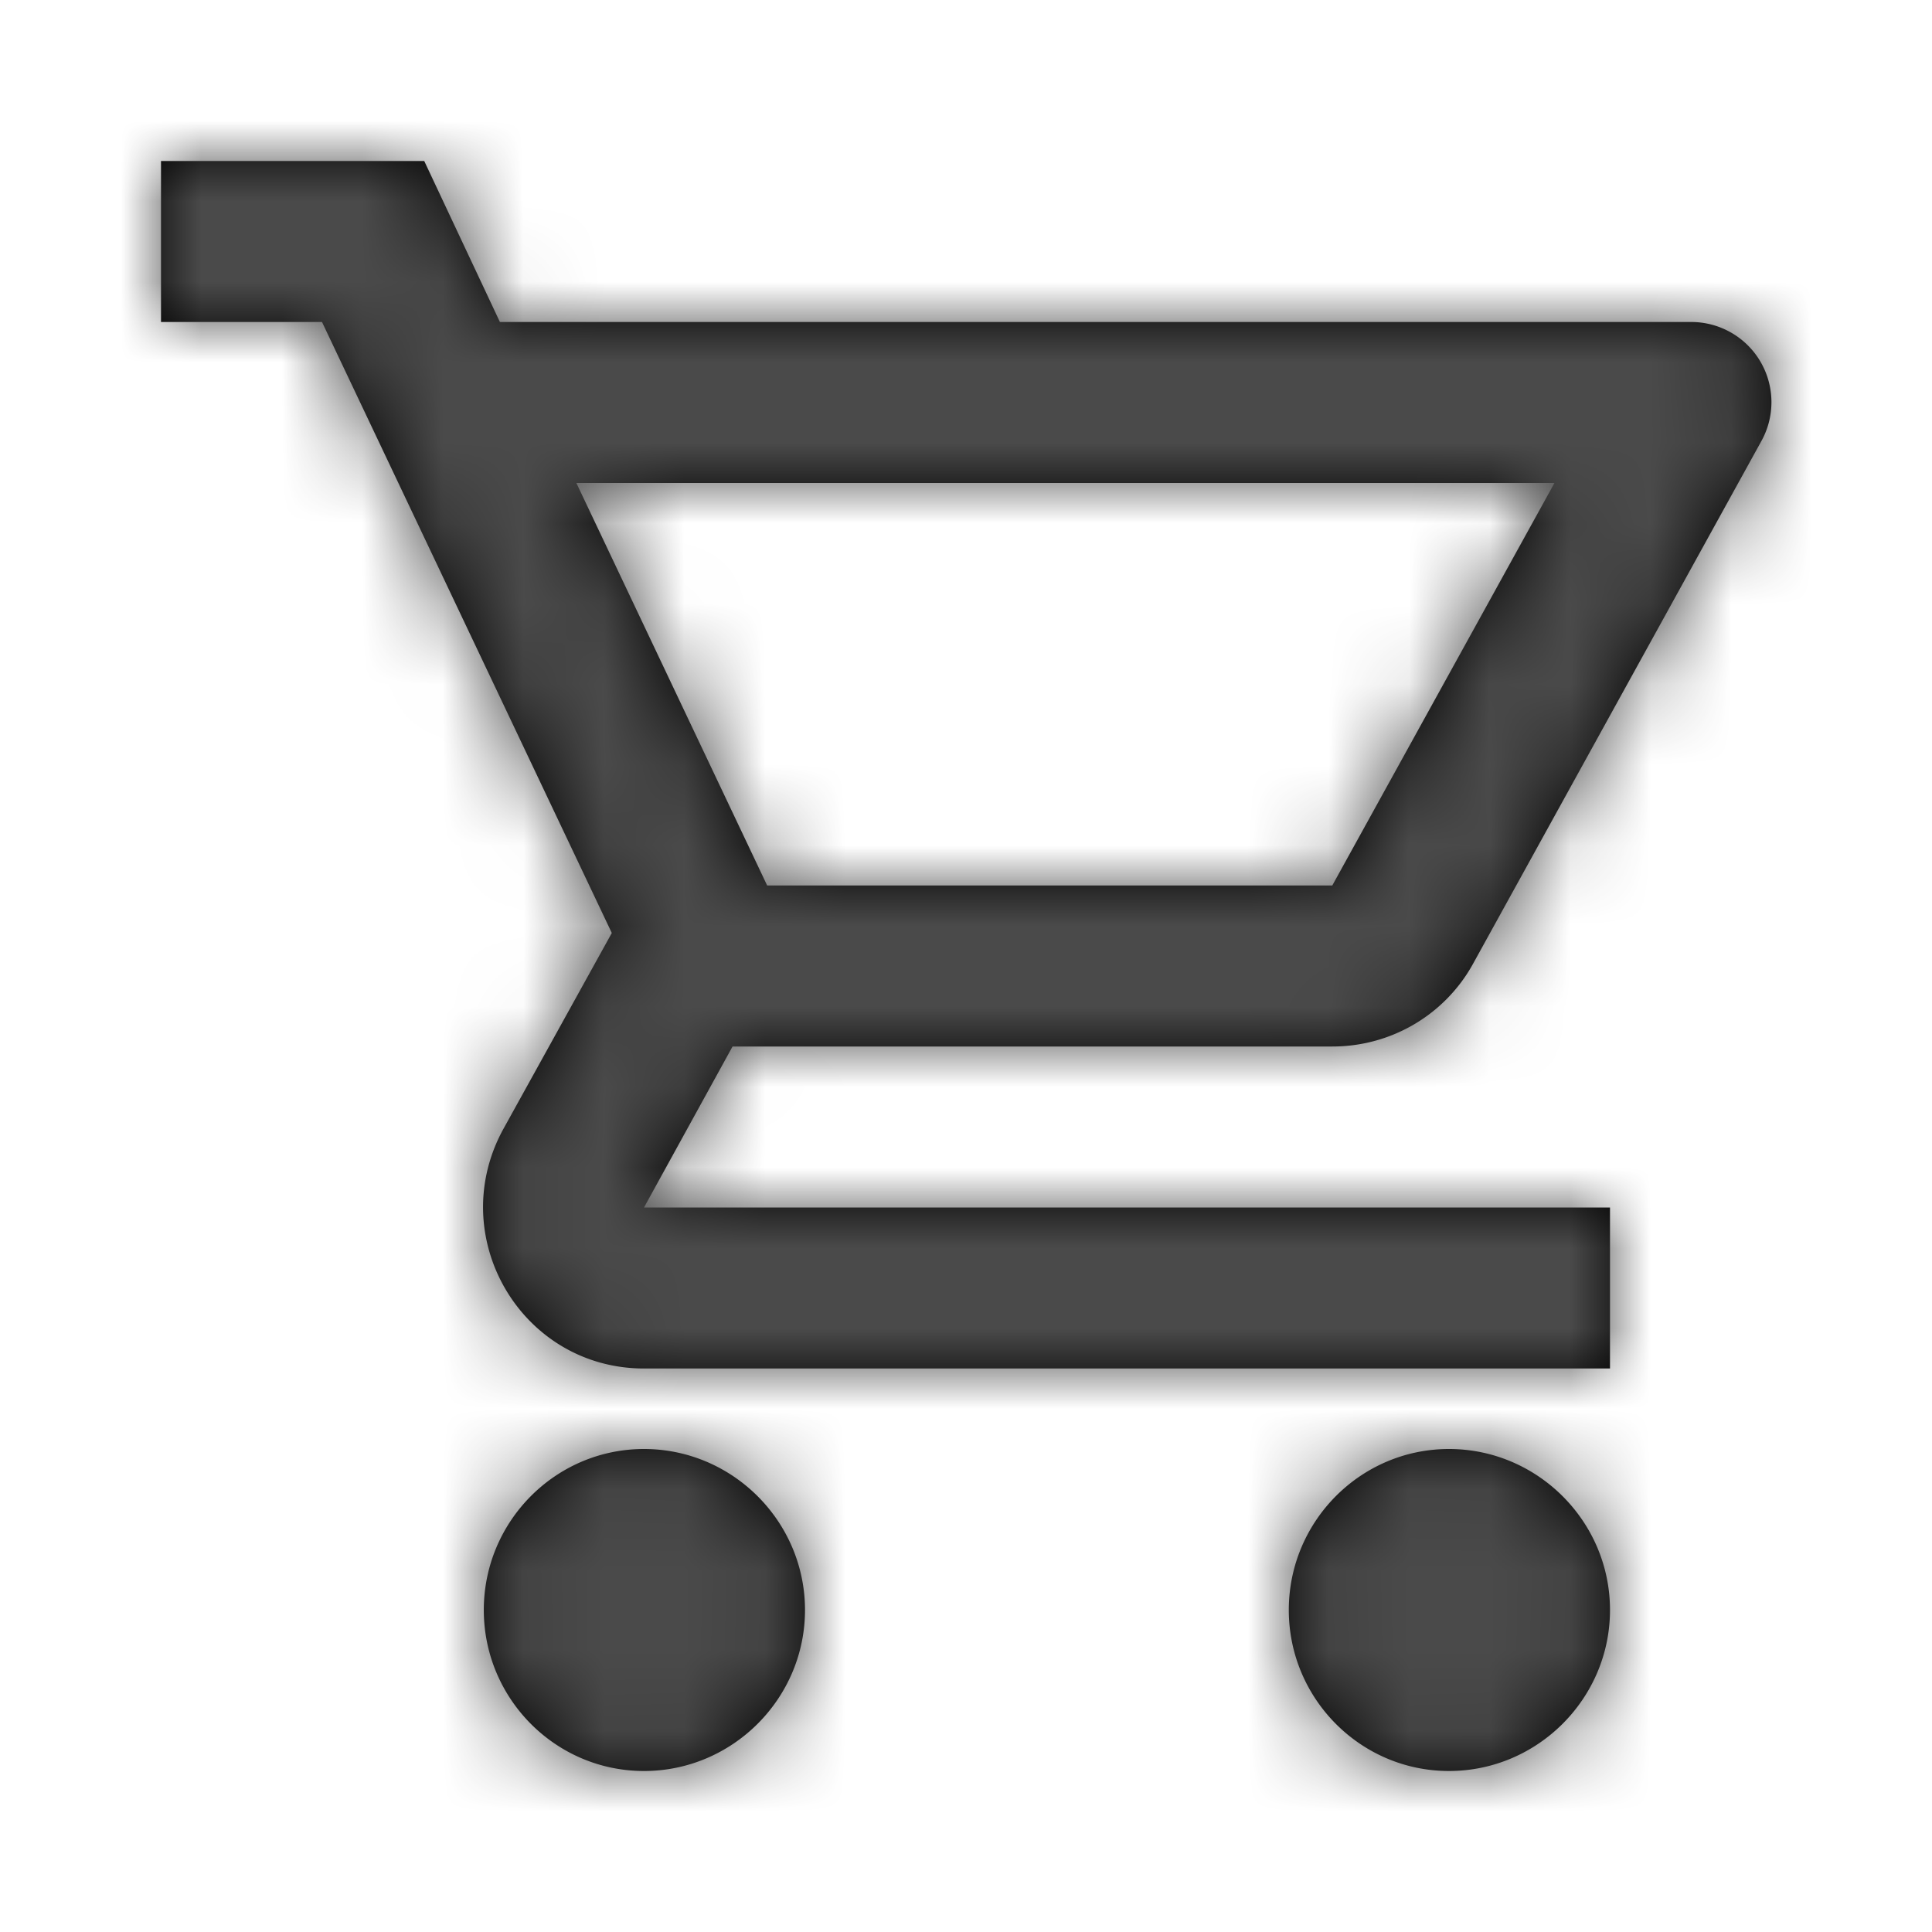 <svg xmlns="http://www.w3.org/2000/svg" xmlns:xlink="http://www.w3.org/1999/xlink" width="24" height="24" viewBox="0 0 24 24">
    <defs>
        <path id="a" d="M14.55 11c.75 0 1.41-.41 1.75-1.03l3.58-6.49A.996.996 0 0 0 19.01 2H4.21l-.94-2H0v2h2l3.6 7.59-1.35 2.44C3.52 13.37 4.48 15 6 15h12v-2H6l1.1-2h7.45zM5.16 4h12.15l-2.76 5H7.53L5.16 4zM6 16c-1.1 0-1.99.9-1.99 2S4.9 20 6 20s2-.9 2-2-.9-2-2-2zm10 0c-1.1 0-1.99.9-1.99 2s.89 2 1.99 2 2-.9 2-2-.9-2-2-2z"/>
    </defs>
    <g fill="none" fill-rule="evenodd" transform="translate(2 2)">
        <mask id="b" fill="#fff">
            <use xlink:href="#a"/>
        </mask>
        <use fill="#000" fill-rule="nonzero" xlink:href="#a"/>
        <g fill="#4A4A4A" fill-rule="nonzero" mask="url(#b)">
            <path d="M-2-2h24v24H-2z"/>
        </g>
    </g>
</svg>

